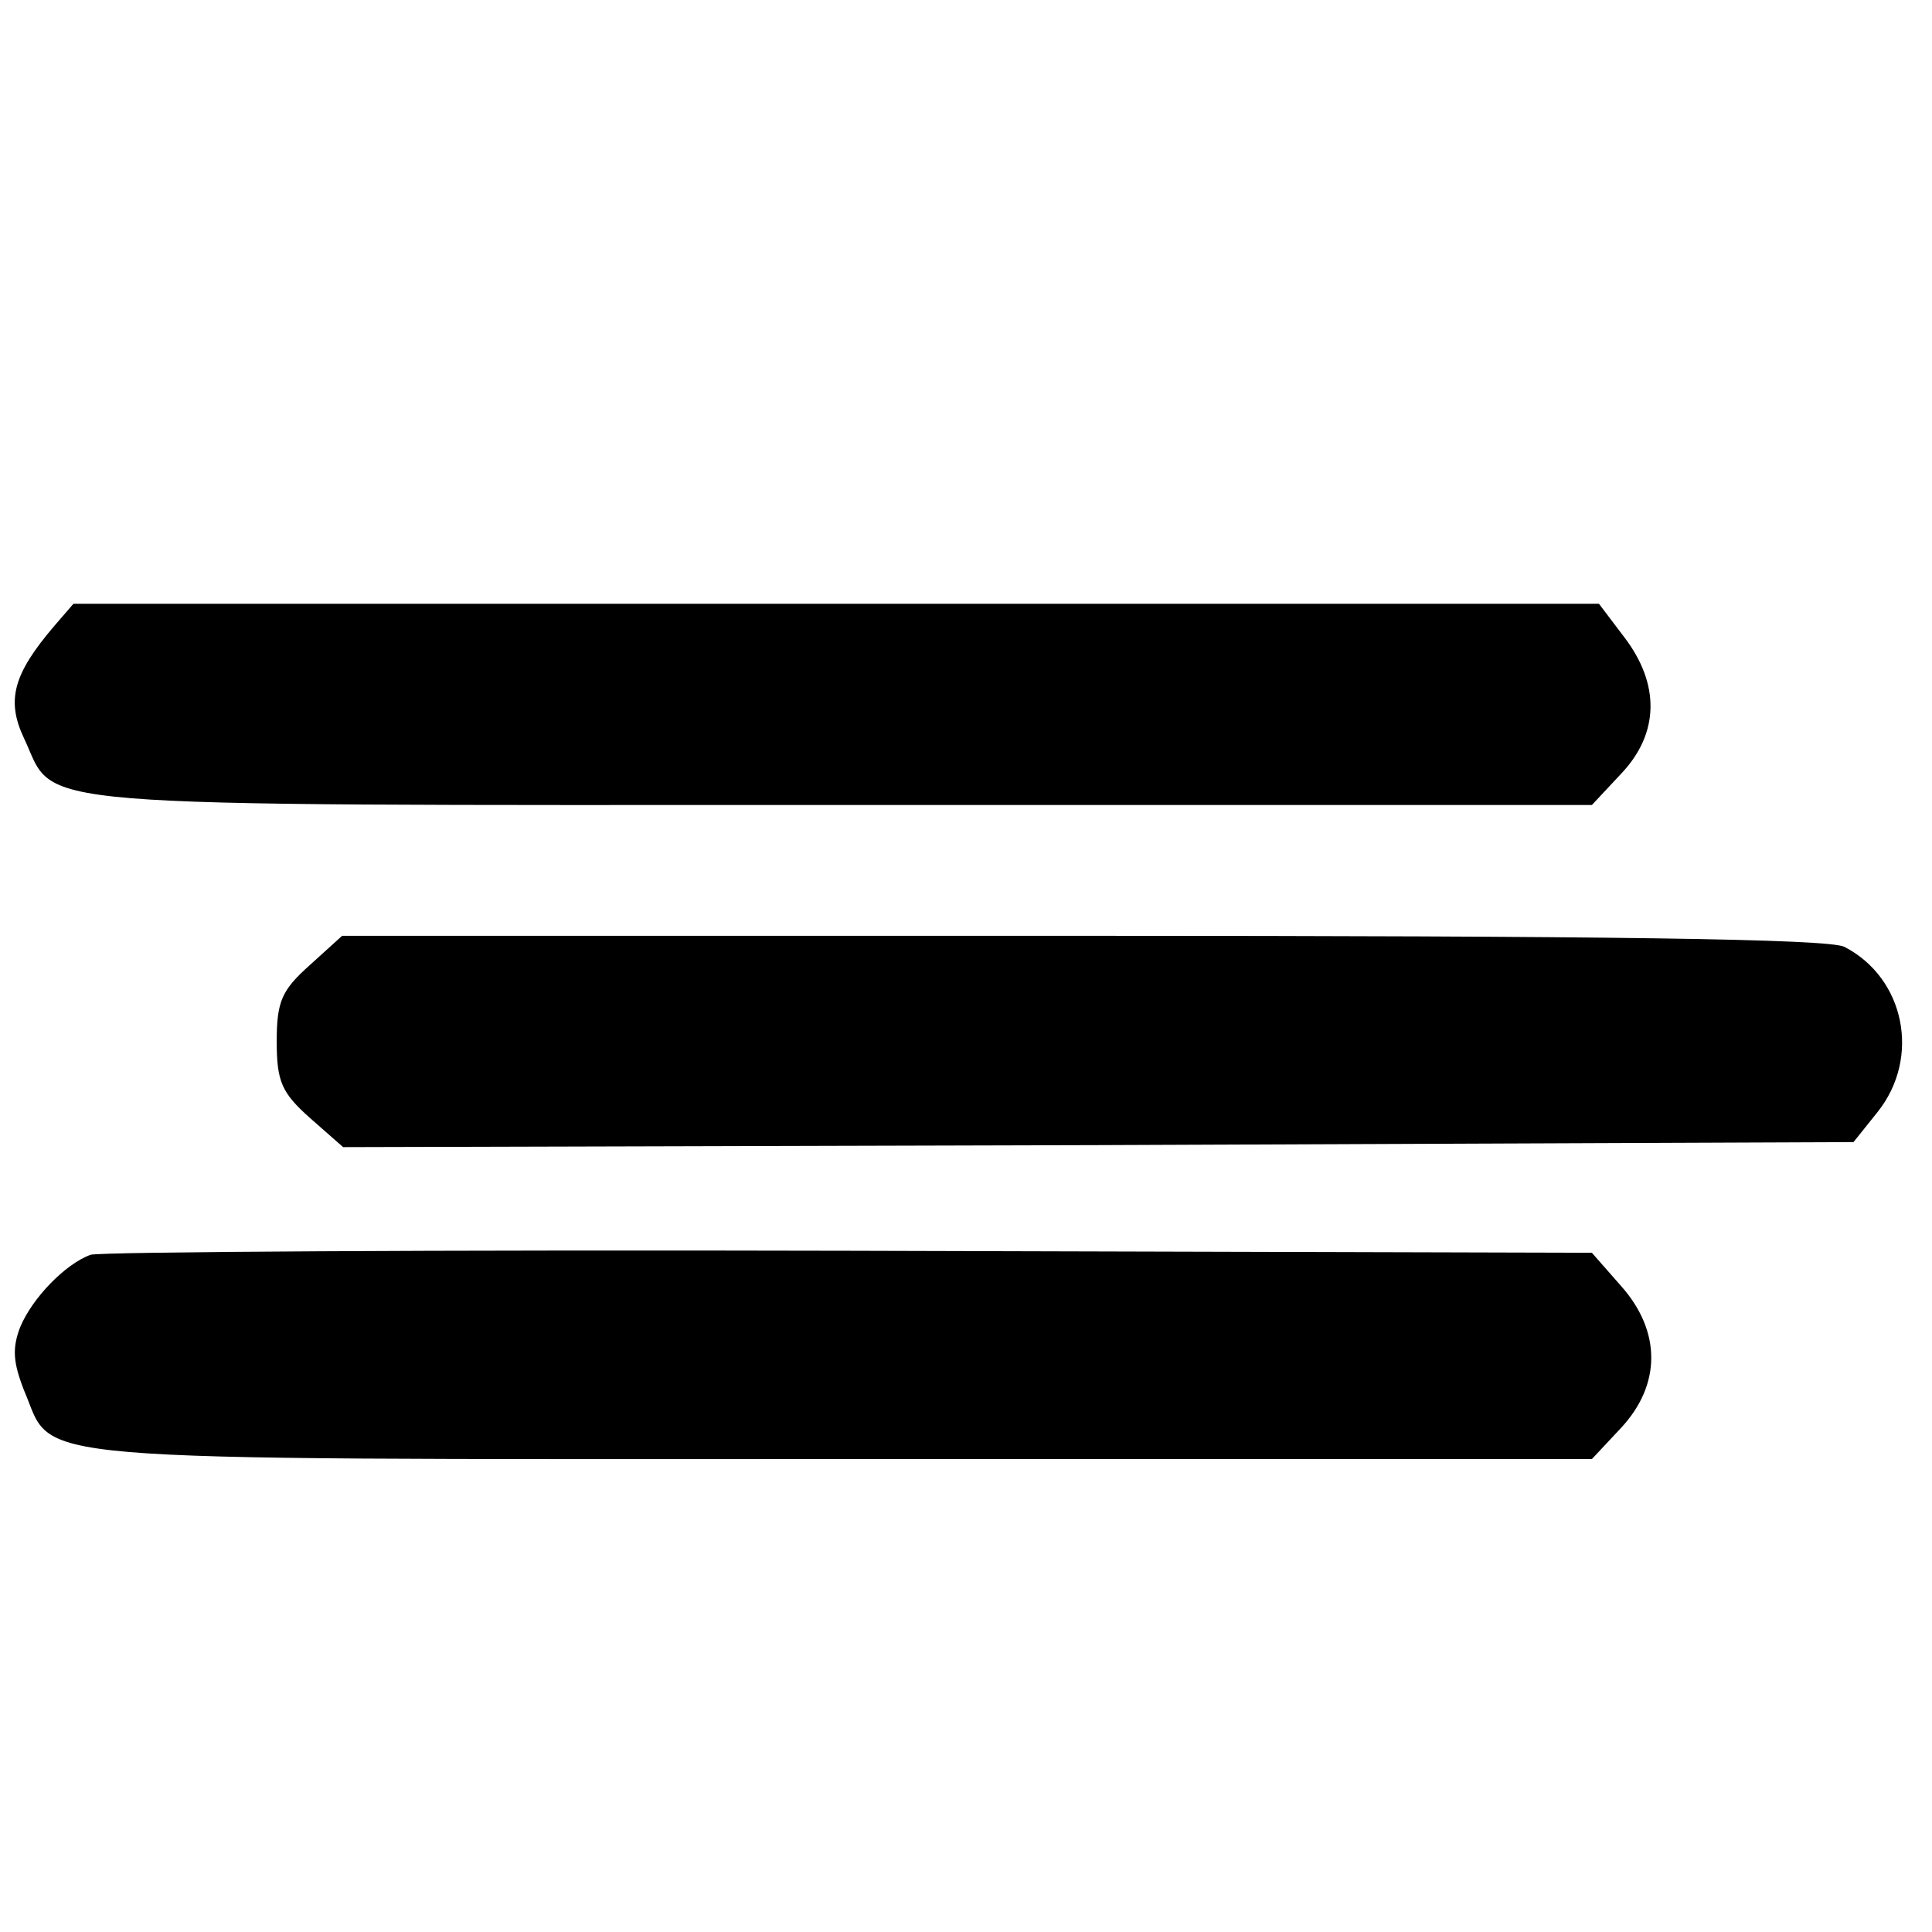 <?xml version="1.0" standalone="no"?>
<!DOCTYPE svg PUBLIC "-//W3C//DTD SVG 20010904//EN"
 "http://www.w3.org/TR/2001/REC-SVG-20010904/DTD/svg10.dtd">
<svg version="1.0" xmlns="http://www.w3.org/2000/svg"
 width="192pt" height="192pt" viewBox="0 0 192 192"
 preserveAspectRatio="xMidYMid meet">
<g transform="translate(0,192) scale(0.1,-0.1)"
fill="#000000" stroke="none">
<path d="M54 1298 c-41 -48 -48 -74 -30 -112 33 -70 -20 -66 809 -66 l749 0
29 31 c38 40 39 89 3 136 l-25 33 -758 0 -758 0 -19 -22z"/>
<path d="M308 961 c-28 -25 -33 -36 -33 -76 0 -40 5 -51 33 -76 l33 -29 750 2
751 3 24 30 c43 54 27 133 -33 164 -15 8 -235 11 -757 11 l-736 0 -32 -29z"/>
<path d="M90 673 c-25 -9 -58 -43 -70 -72 -8 -21 -7 -35 4 -63 31 -72 -23 -68
809 -68 l749 0 29 31 c40 43 40 96 0 141 l-29 33 -739 2 c-406 1 -745 -1 -753
-4z"/>
</g>
</svg>
